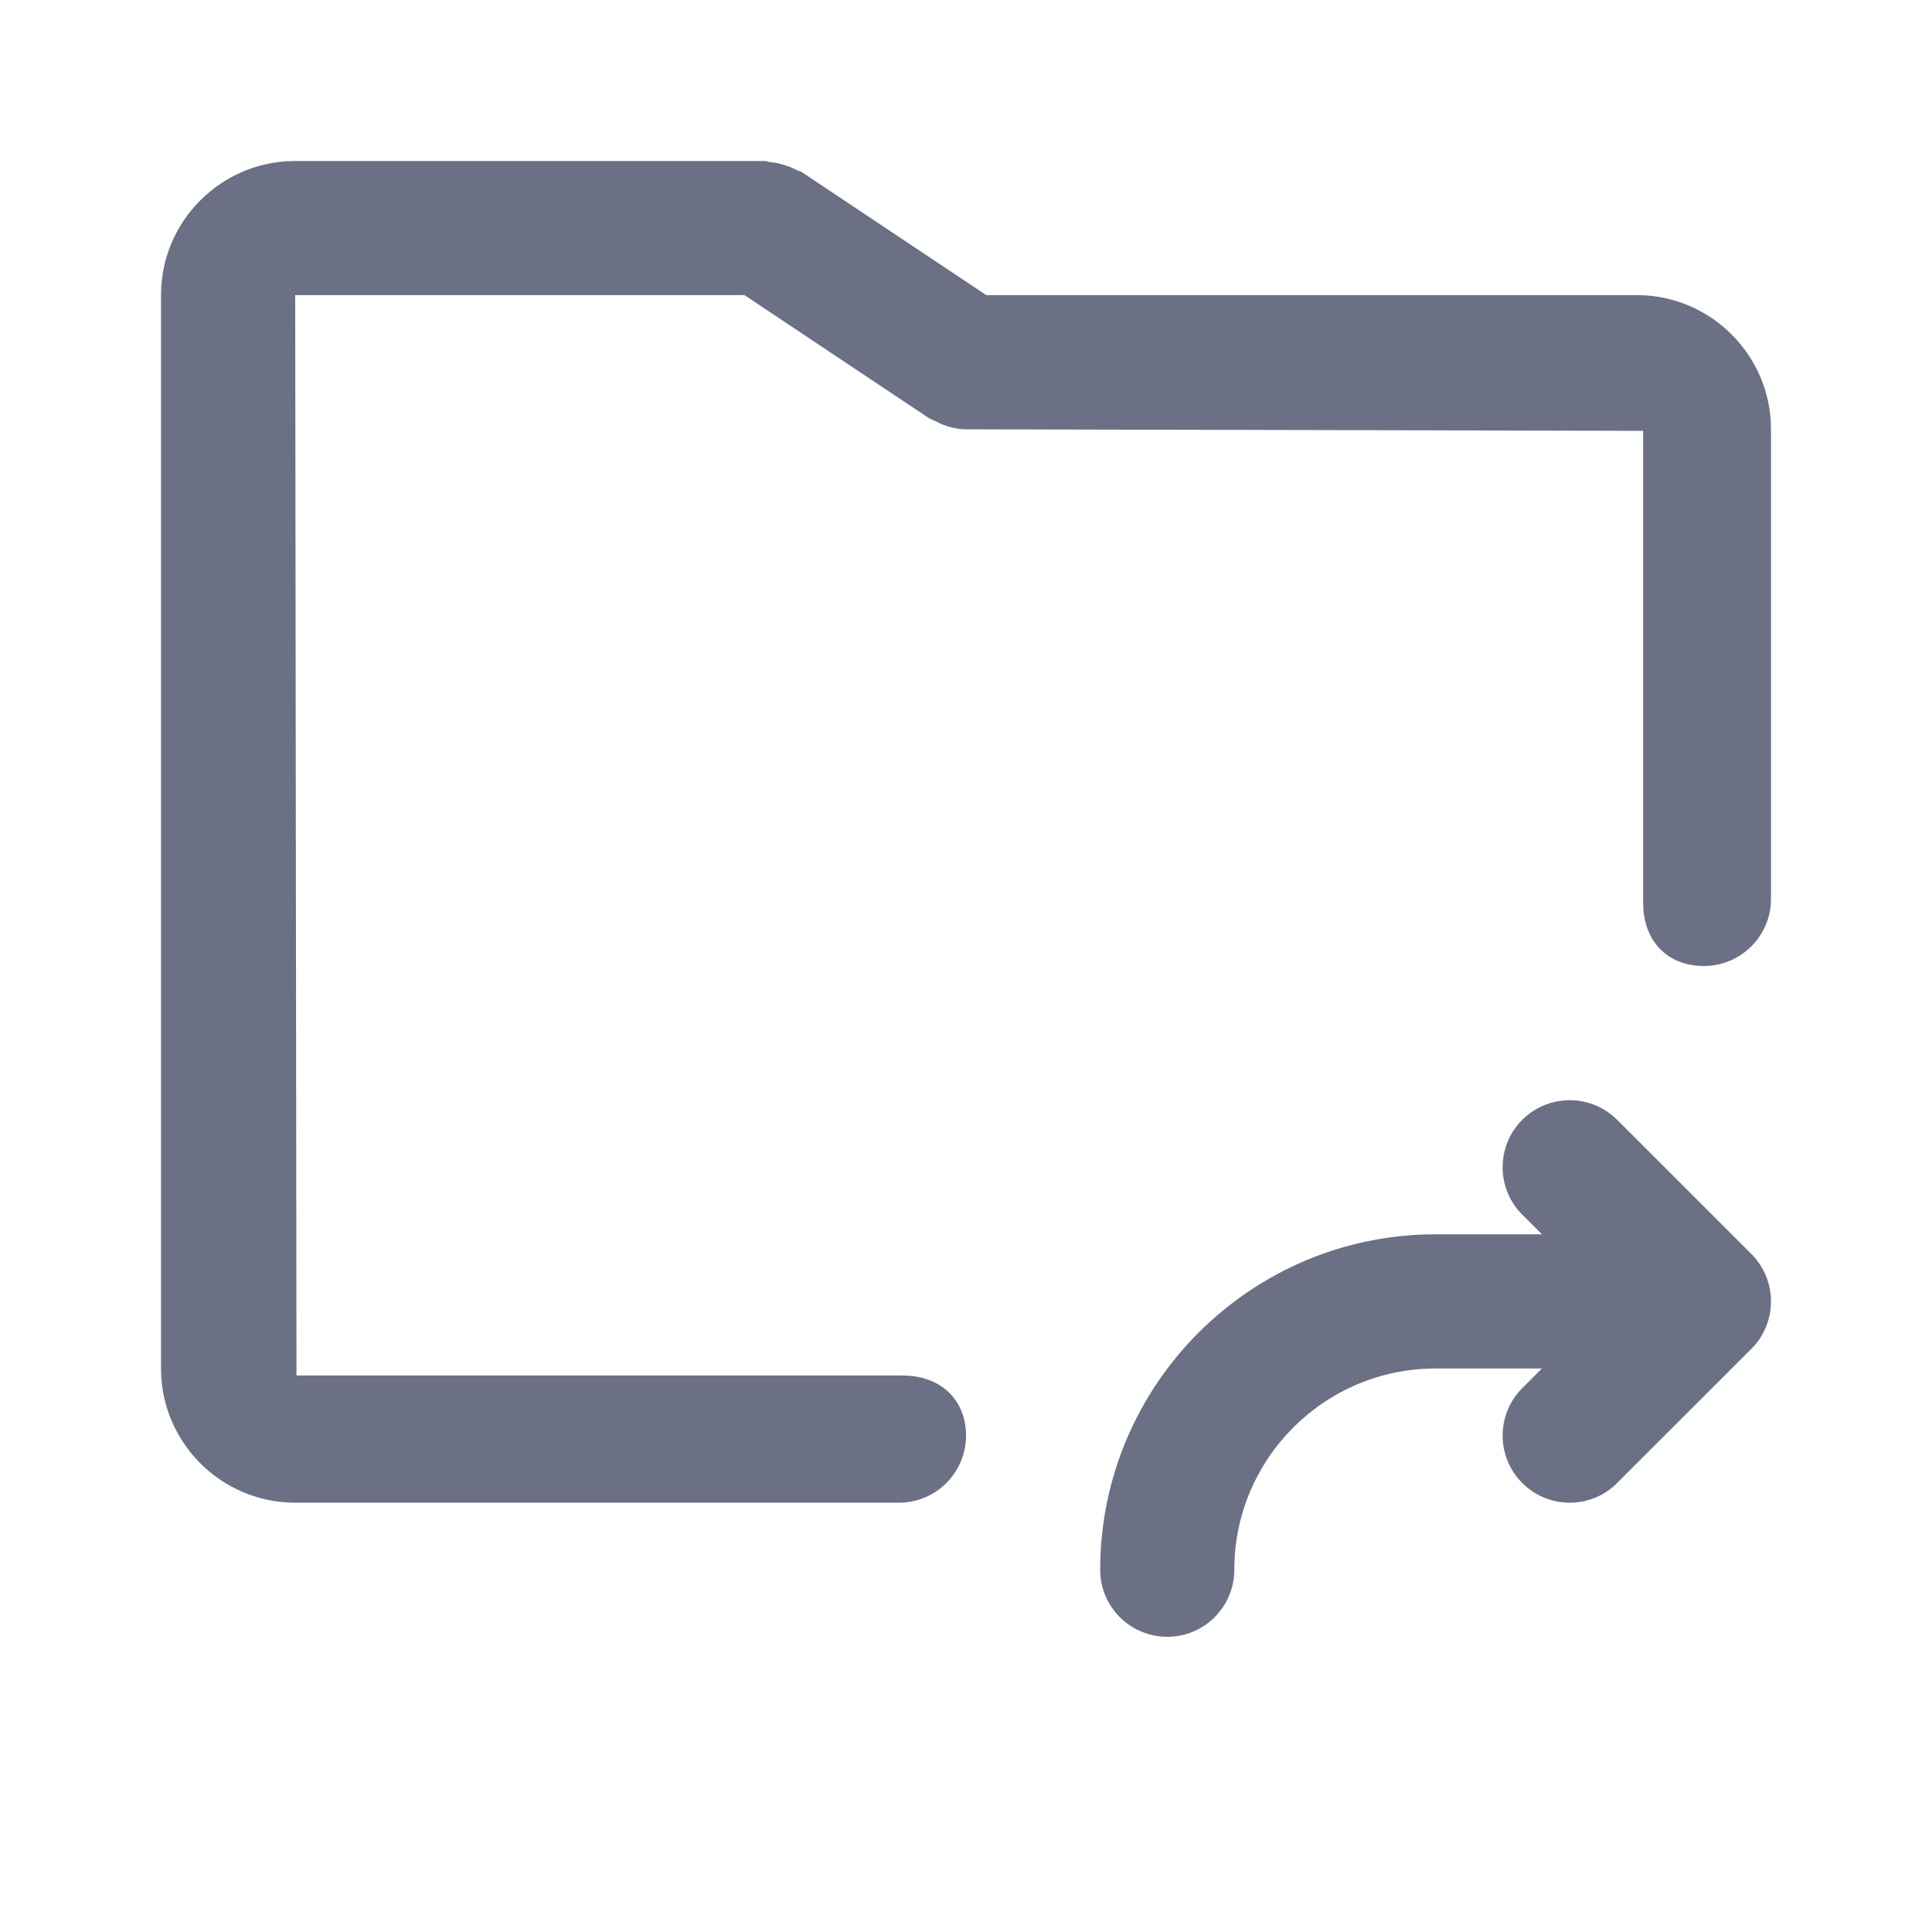 <svg width="24" height="24" viewBox="0 0 24 24" fill="none" xmlns="http://www.w3.org/2000/svg">
<path fill-rule="evenodd" clip-rule="evenodd" d="M21.166 12C20.706 12 20.412 11.68 20.412 11.22V5.352L12 5.333C12 5.333 12 5.333 12 5.333C11.902 5.333 11.806 5.31 11.712 5.275C11.682 5.264 11.656 5.25 11.628 5.235C11.598 5.22 11.566 5.212 11.538 5.193L9.248 3.666H3.667L3.683 17.087H11.211C11.671 17.087 12 17.373 12 17.834C12 18.294 11.627 18.667 11.166 18.667H3.667C2.748 18.667 2 17.919 2 17V3.666C2 2.747 2.748 2 3.667 2H9.5C9.525 2 9.546 2.012 9.571 2.014C9.629 2.019 9.683 2.031 9.74 2.049C9.794 2.065 9.842 2.084 9.891 2.11C9.914 2.122 9.94 2.124 9.962 2.139L12.252 3.666H20.333C21.252 3.666 22 4.414 22 5.333V11.167C22 11.627 21.626 12 21.166 12ZM17.833 15.333H19.155L18.91 15.089C18.585 14.763 18.585 14.236 18.91 13.911C19.236 13.586 19.763 13.586 20.089 13.911L21.756 15.577C22.081 15.903 22.081 16.431 21.756 16.756L20.089 18.422C19.927 18.586 19.713 18.667 19.5 18.667C19.287 18.667 19.073 18.586 18.91 18.422C18.585 18.097 18.585 17.57 18.91 17.244L19.154 17H17.833C16.454 17 15.333 18.121 15.333 19.5C15.333 19.96 14.96 20.333 14.5 20.333C14.04 20.333 13.667 19.96 13.667 19.5C13.667 17.203 15.536 15.333 17.833 15.333Z" fill="#6B7084"/>
</svg>

